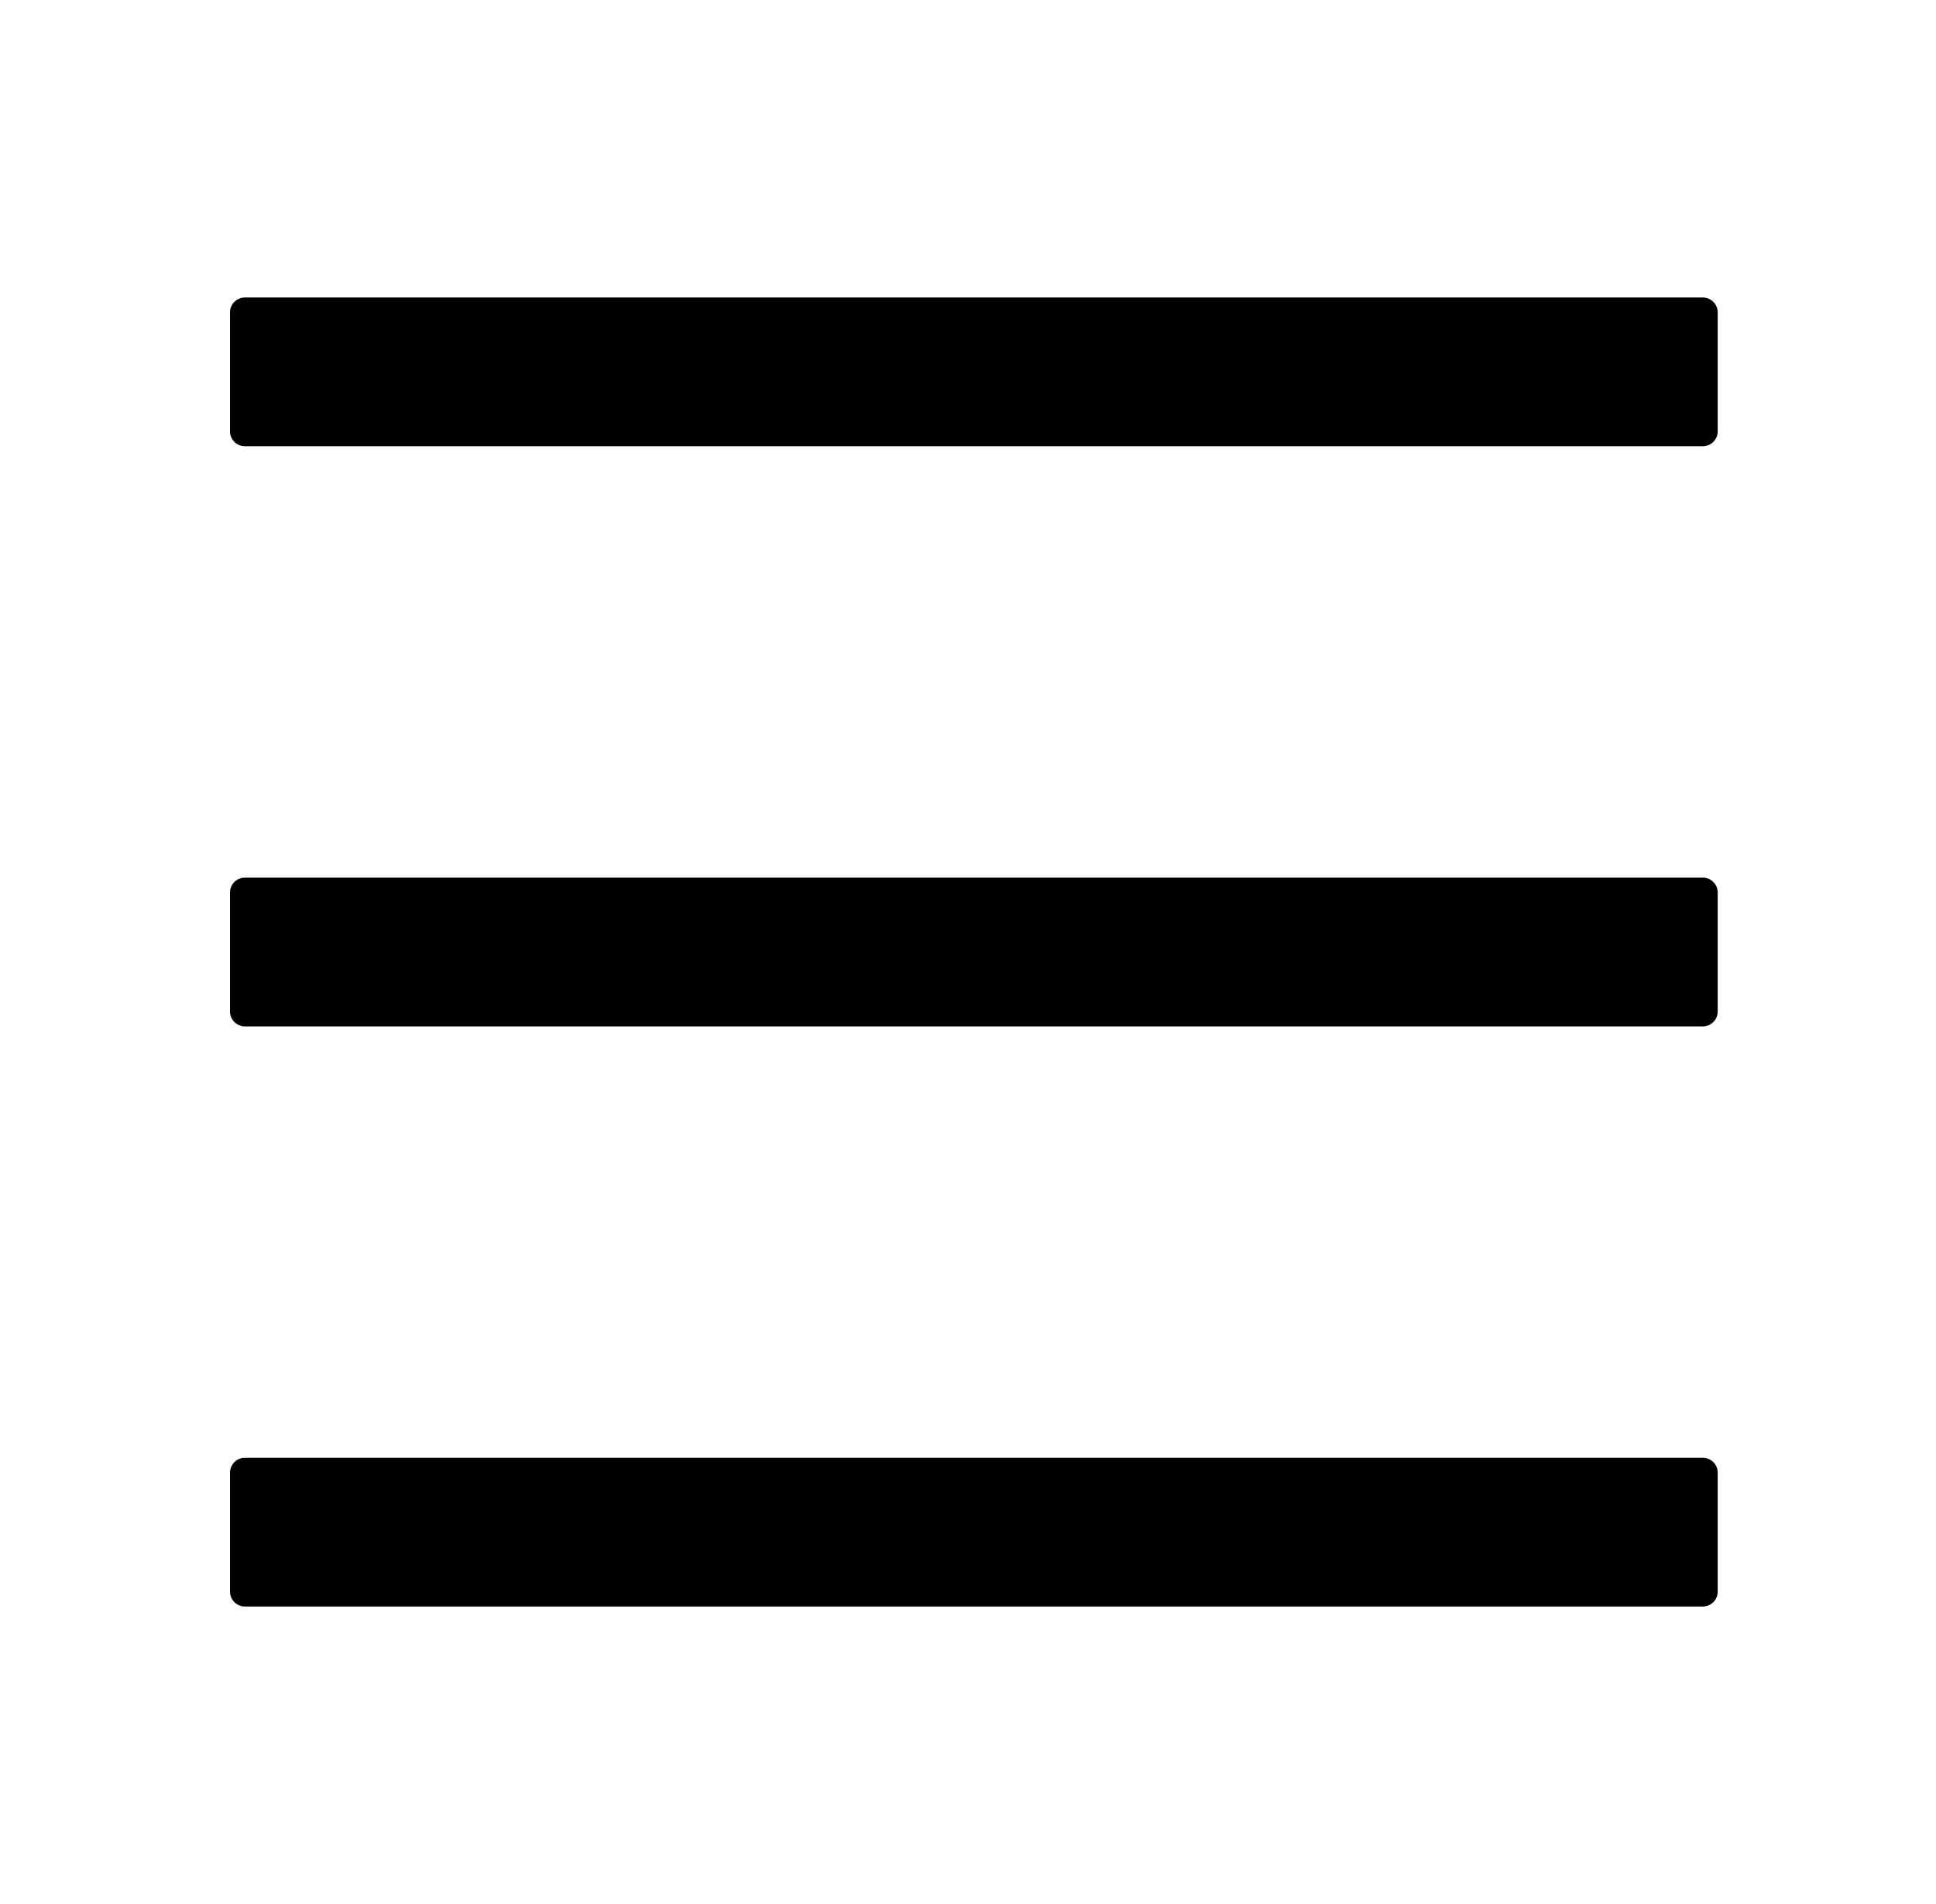 <svg width="61" height="60" viewBox="0 0 61 60" fill="none" xmlns="http://www.w3.org/2000/svg">
    <path d="M53.653 9.375H7.715C7.458 9.375 7.247 9.586 7.247 9.844V13.594C7.247 13.852 7.458 14.062 7.715 14.062H53.653C53.911 14.062 54.122 13.852 54.122 13.594V9.844C54.122 9.586 53.911 9.375 53.653 9.375ZM53.653 45.938H7.715C7.458 45.938 7.247 46.148 7.247 46.406V50.156C7.247 50.414 7.458 50.625 7.715 50.625H53.653C53.911 50.625 54.122 50.414 54.122 50.156V46.406C54.122 46.148 53.911 45.938 53.653 45.938ZM53.653 27.656H7.715C7.458 27.656 7.247 27.867 7.247 28.125V31.875C7.247 32.133 7.458 32.344 7.715 32.344H53.653C53.911 32.344 54.122 32.133 54.122 31.875V28.125C54.122 27.867 53.911 27.656 53.653 27.656Z" fill="black"/>
</svg>
